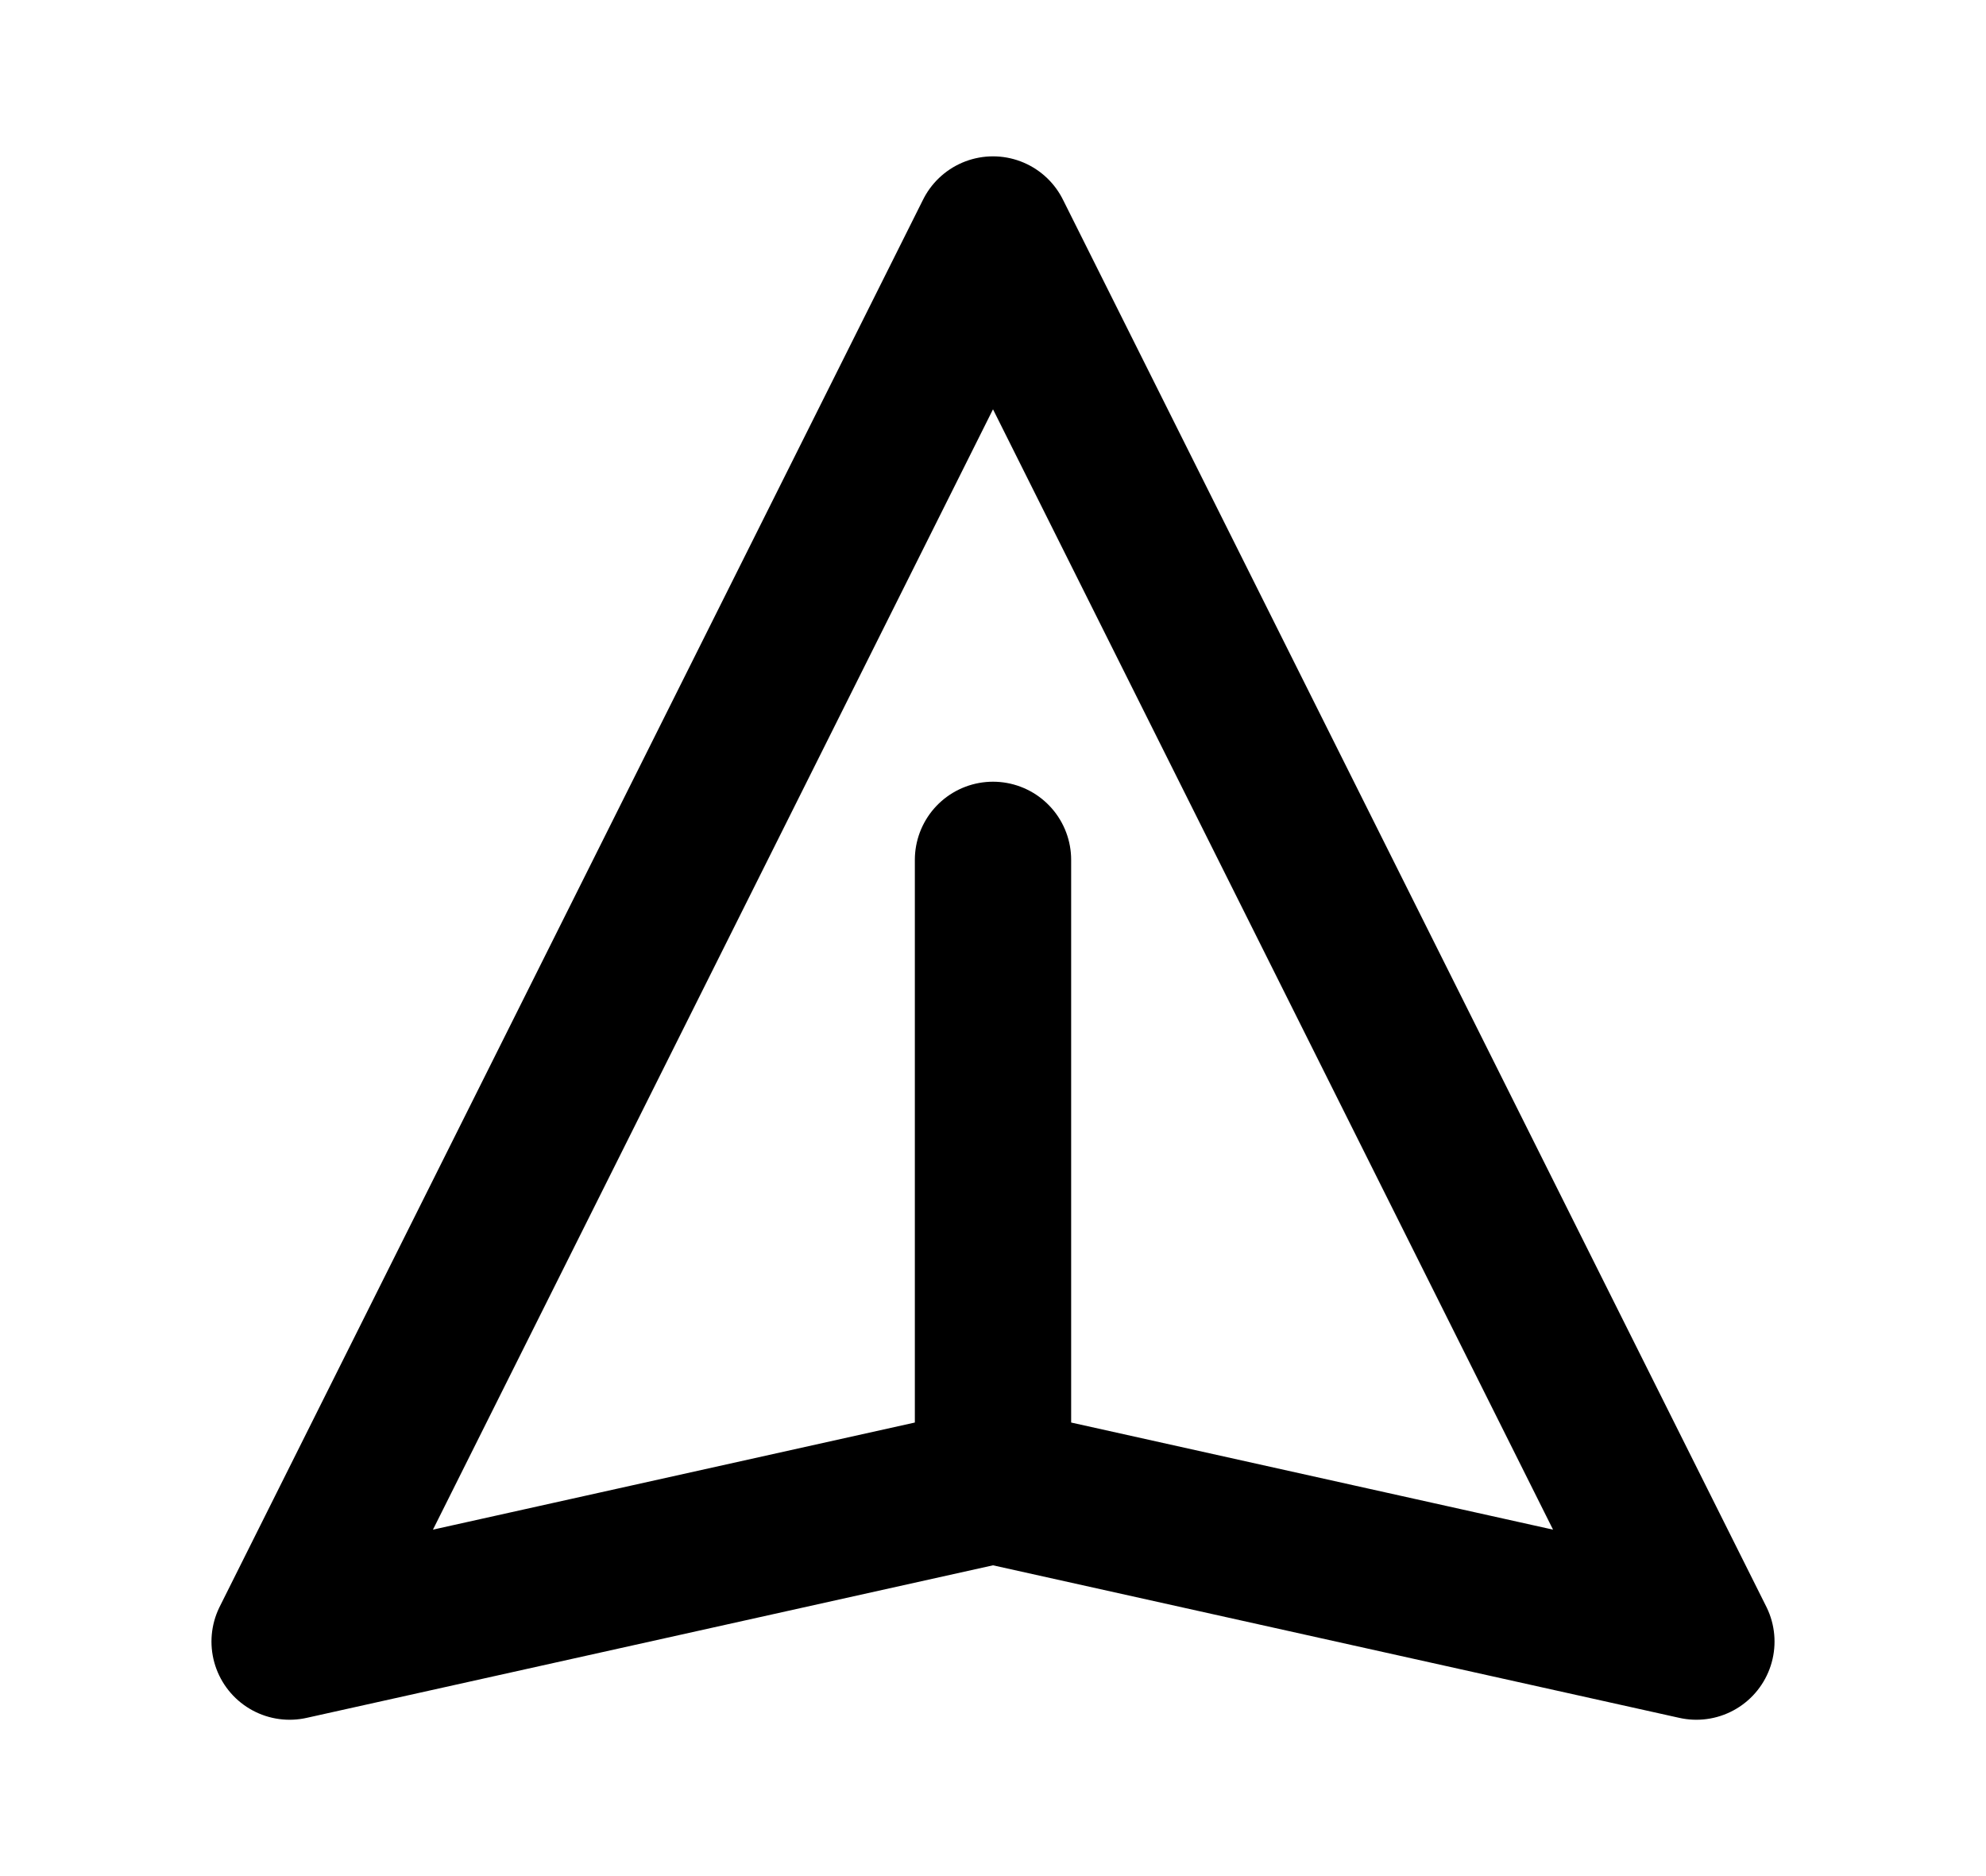 <svg class="NuxtLogo" width="36" height="34" xmlns="http://www.w3.org/2000/svg" fill="none" viewBox="0 0 24 24" stroke="currentColor">
   <path stroke-linecap="round" stroke-linejoin="round" stroke-width="2" d="M12 19l9 2-9-18-9 18 9-2zm0 0v-8" />
</svg>